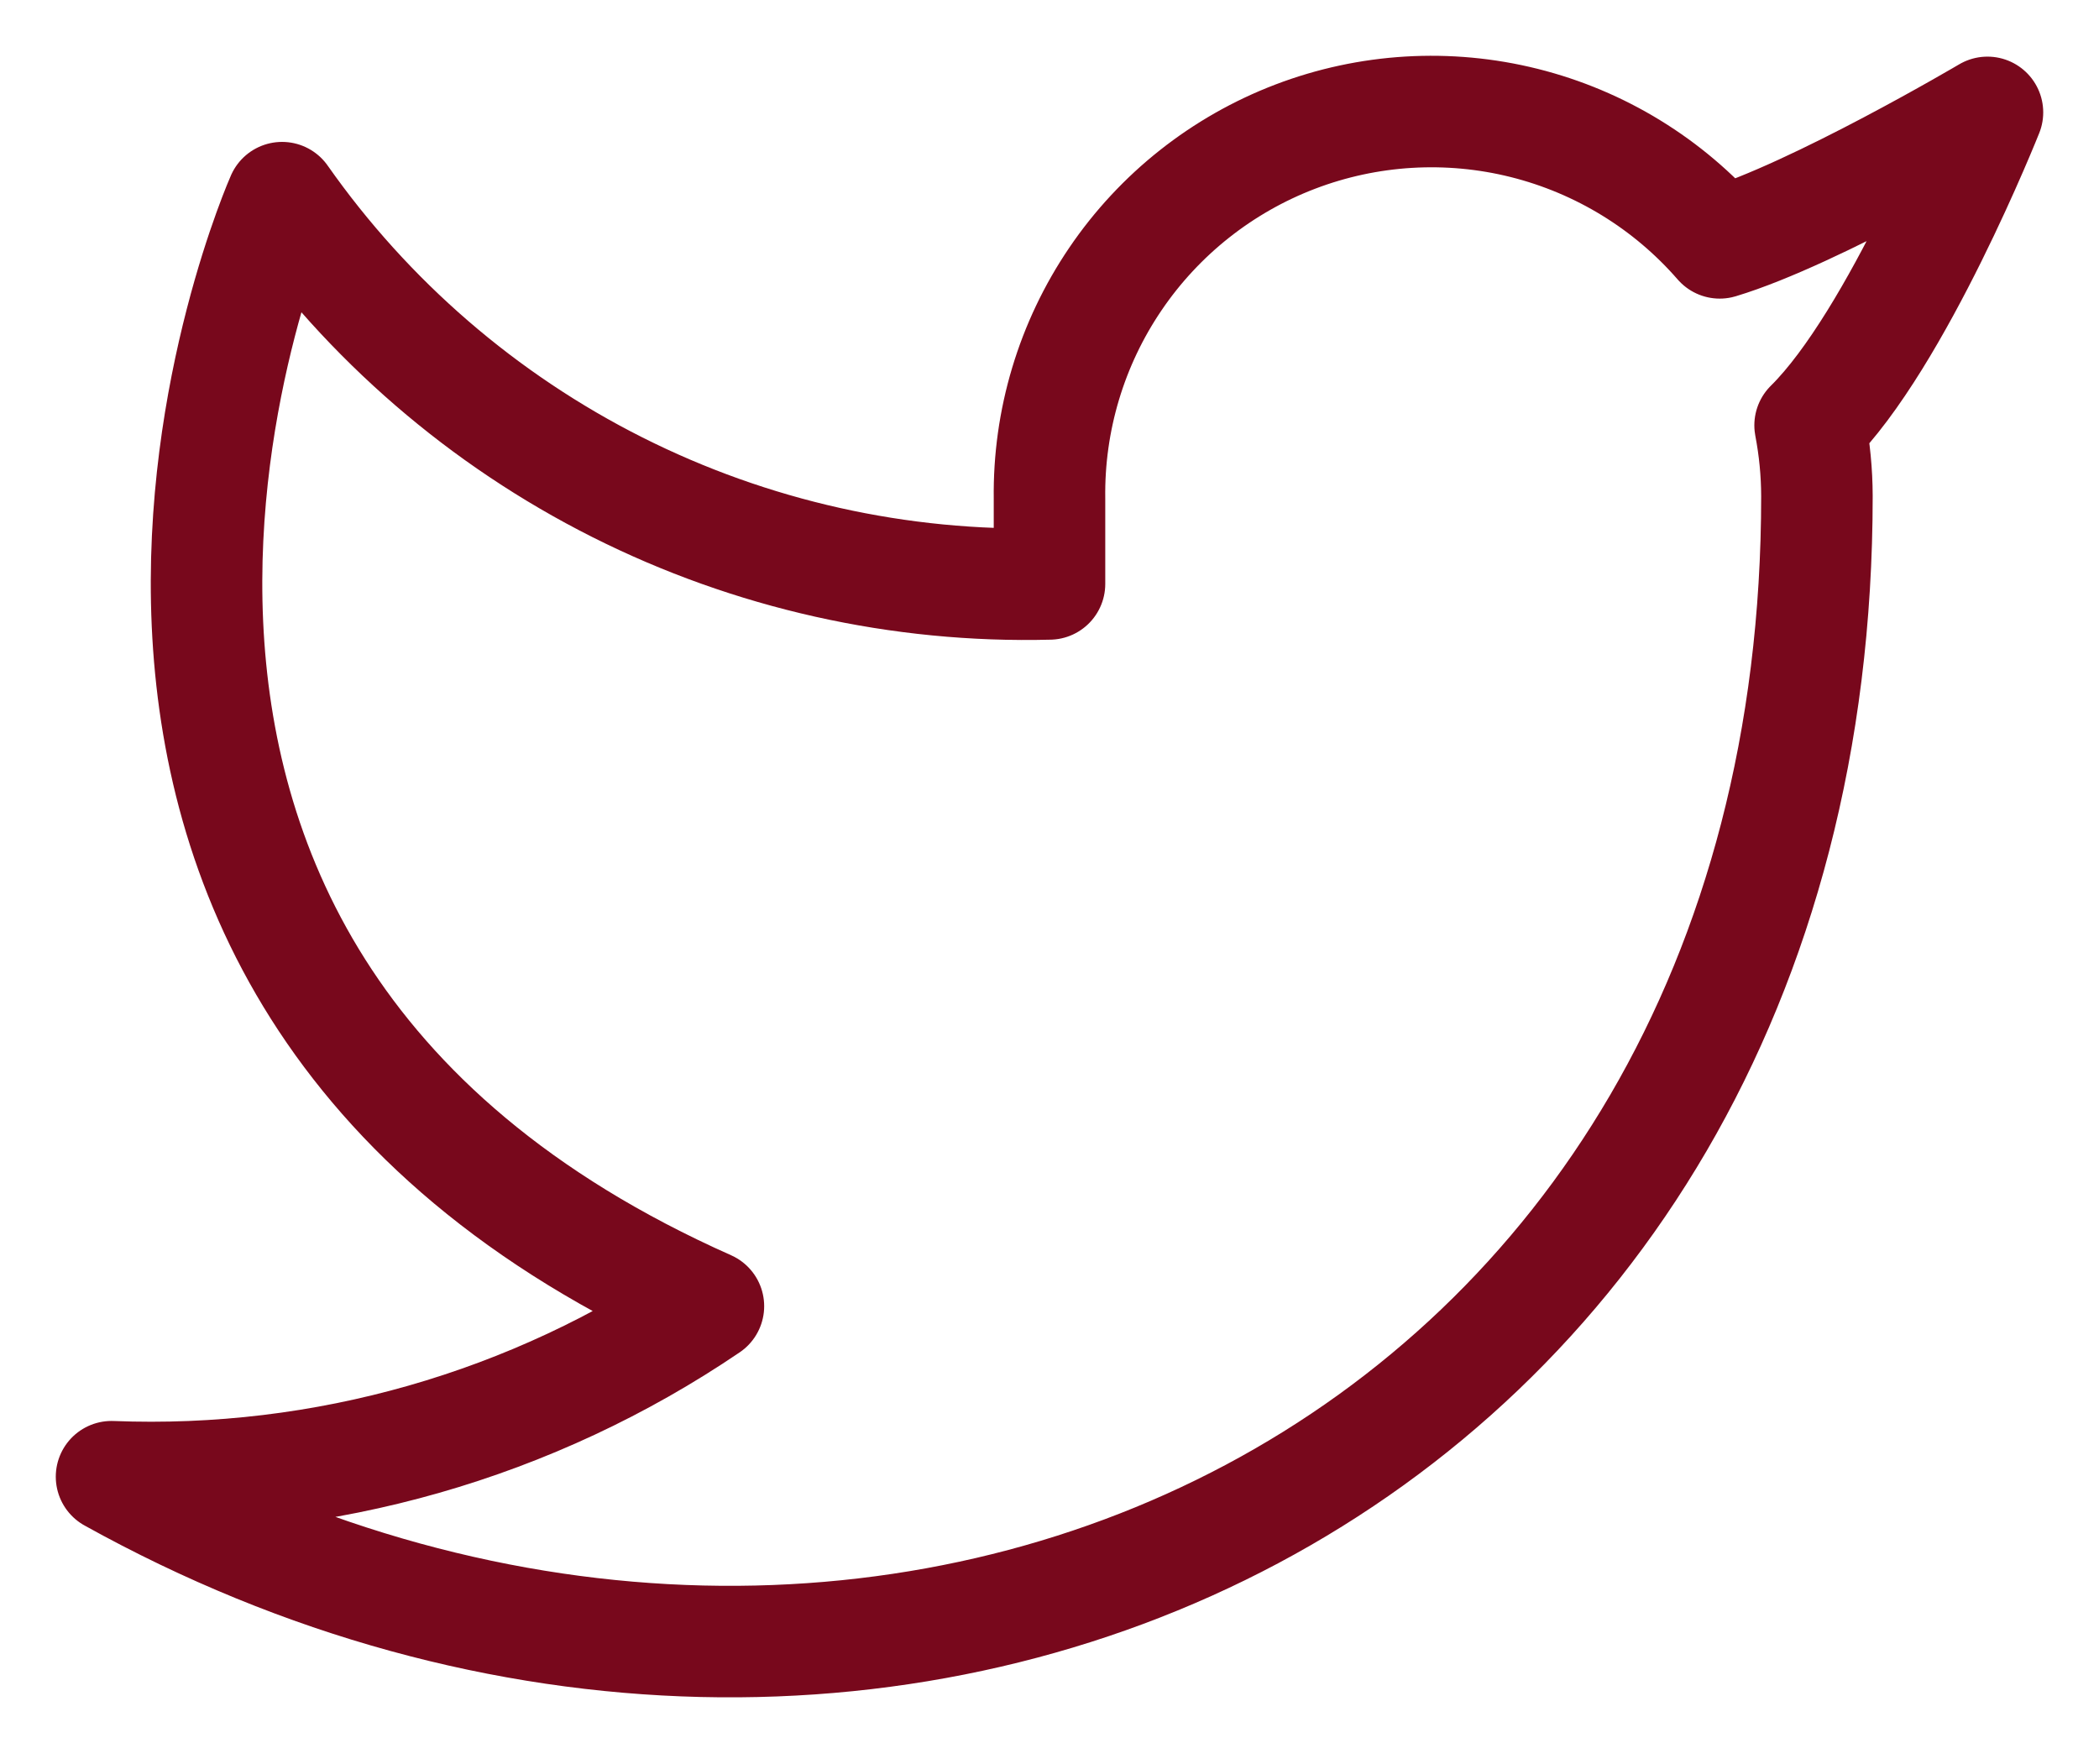 <svg width="94" height="79" viewBox="0 0 94 79" fill="none" xmlns="http://www.w3.org/2000/svg">
<path d="M89.005 5.033C89.005 5.033 81.3 9.585 77.015 10.876C74.715 8.231 71.658 6.357 68.258 5.506C64.859 4.656 61.28 4.87 58.006 6.119C54.732 7.369 51.92 9.594 49.952 12.494C47.983 15.393 46.953 18.827 47 22.332V26.15C40.289 26.324 33.639 24.836 27.643 21.818C21.647 18.8 16.49 14.345 12.632 8.852C12.632 8.852 -2.643 43.22 31.725 58.495C23.861 63.833 14.492 66.51 4.995 66.132C39.363 85.225 81.368 66.132 81.368 22.217C81.365 21.153 81.262 20.092 81.062 19.048C84.96 15.204 89.005 5.033 89.005 5.033Z" stroke="#78081C" stroke-width="4.994" stroke-linecap="round" stroke-linejoin="round"/>
</svg>

